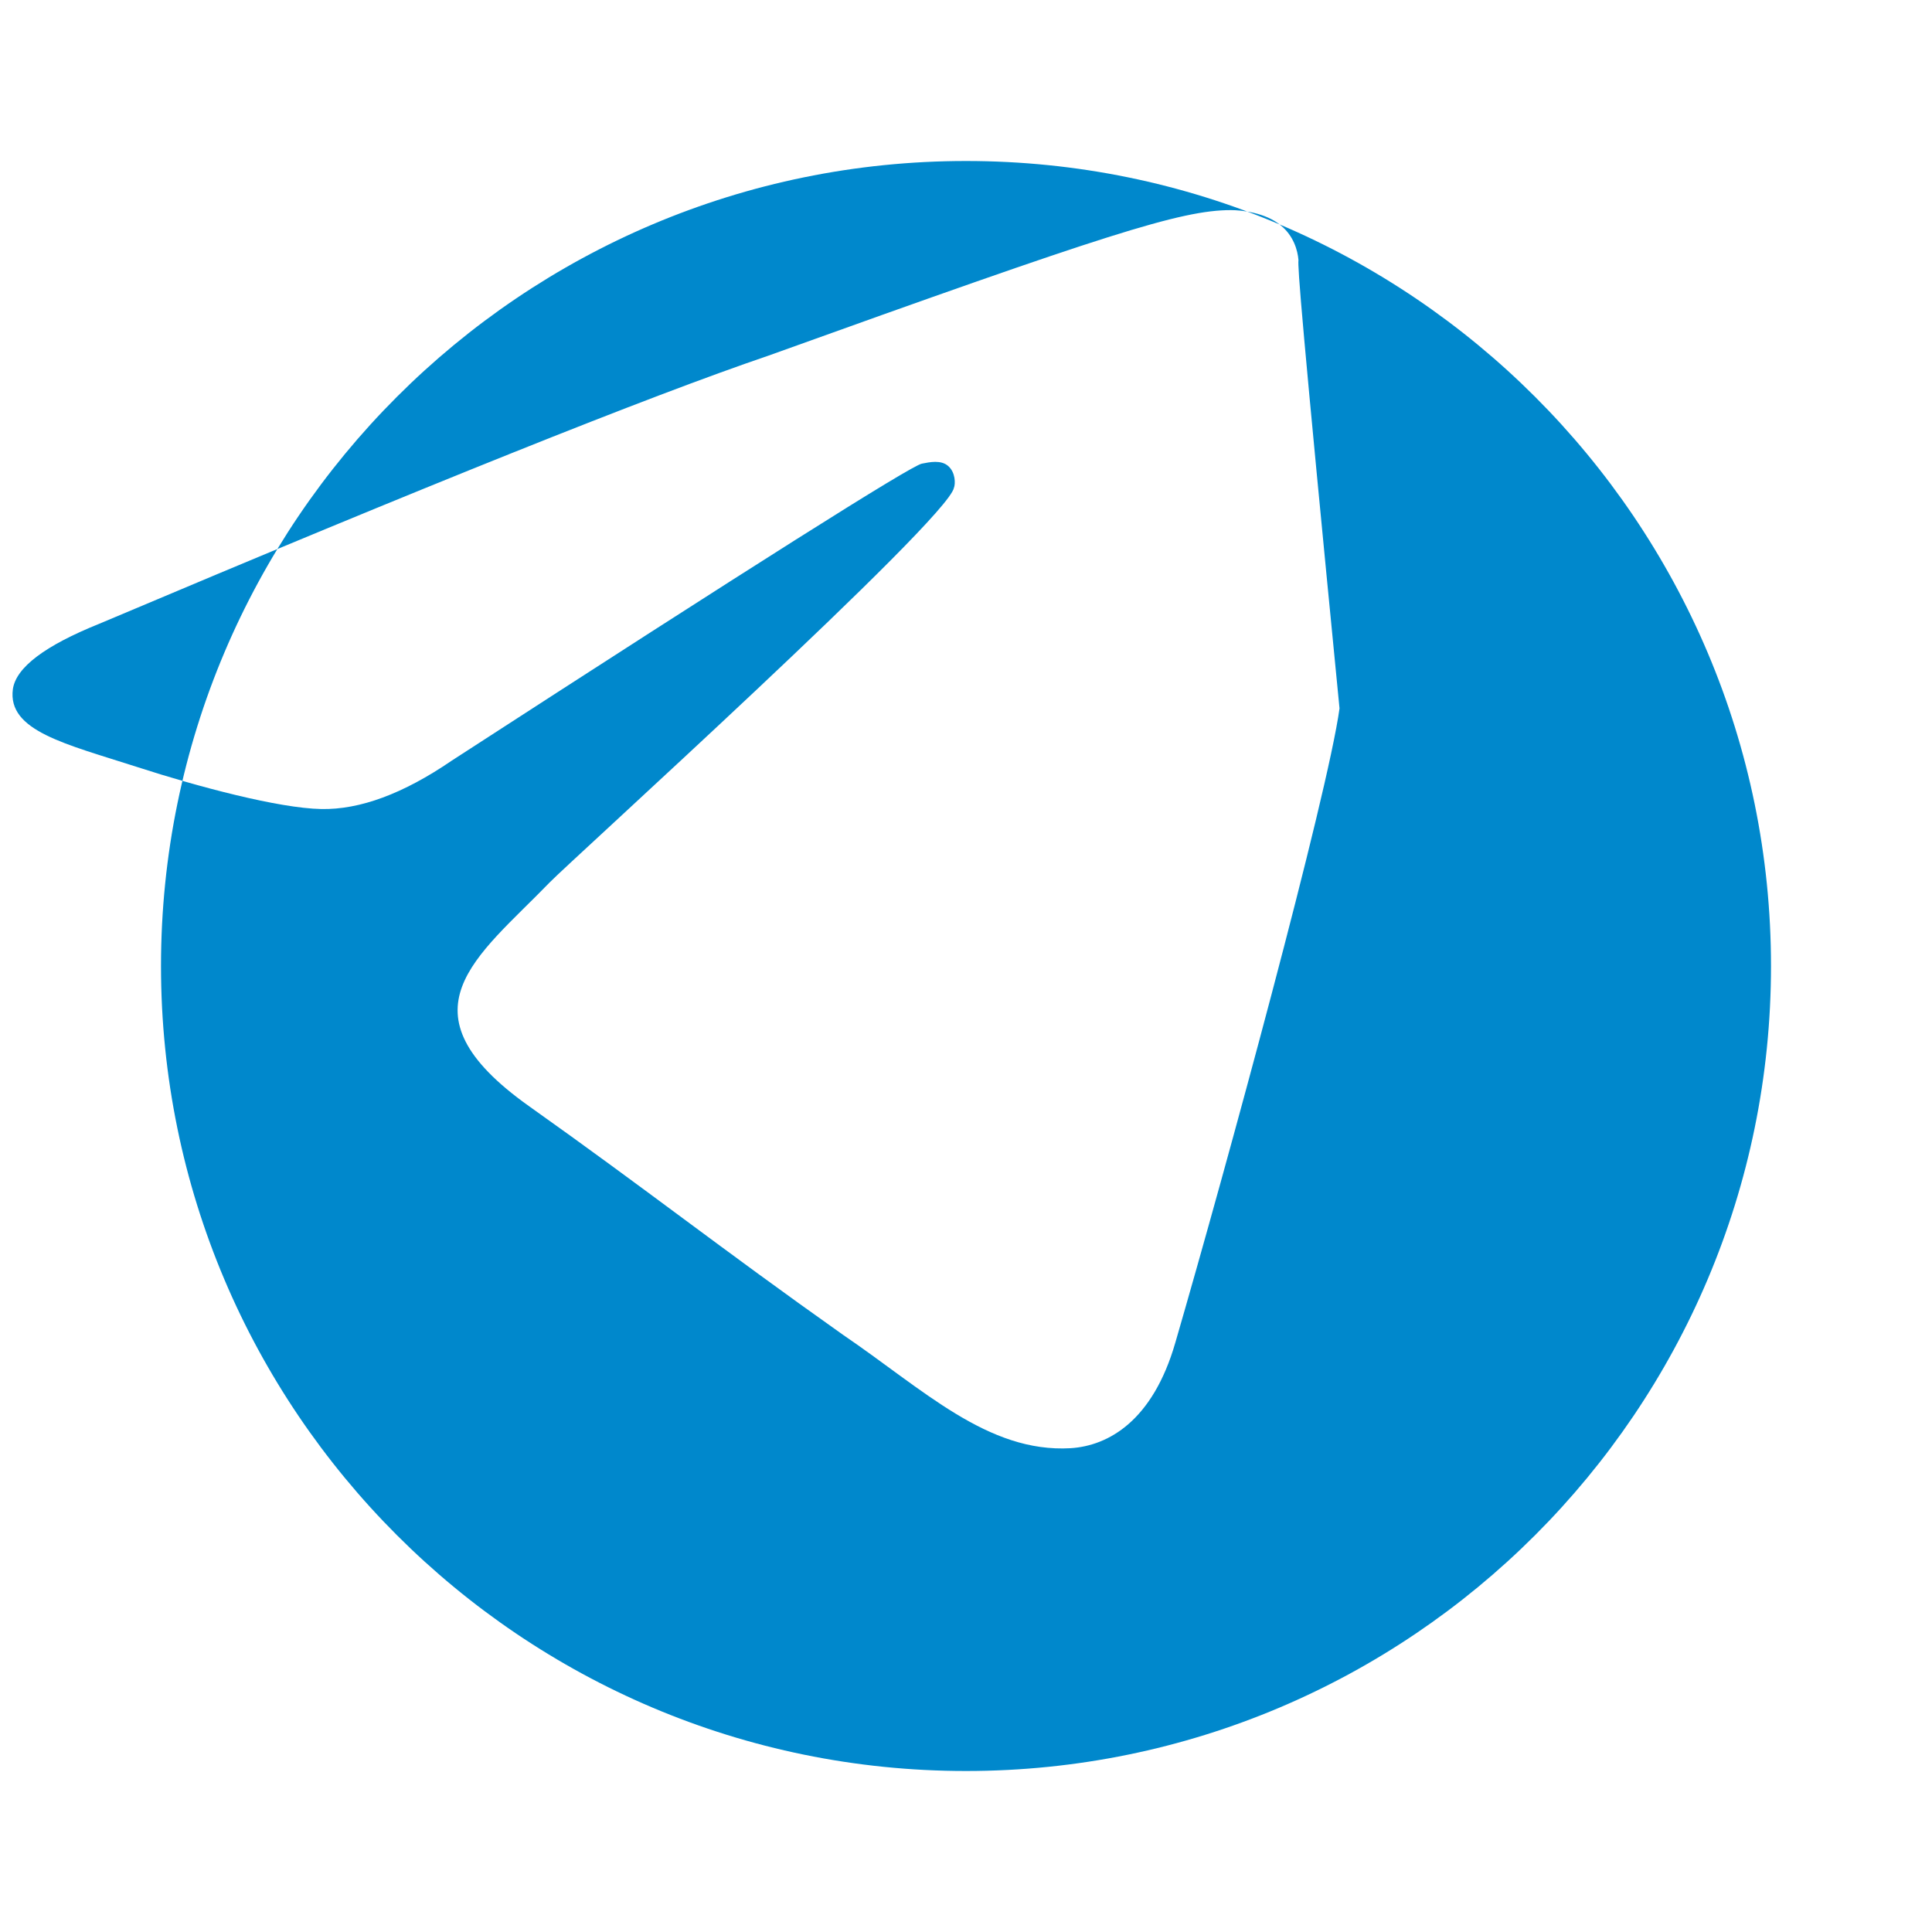<?xml version="1.0" encoding="UTF-8"?>
<svg width="24px" height="24px" viewBox="0 0 24 24" version="1.1" xmlns="http://www.w3.org/2000/svg">
    <path d="M12,2C6.48,2 2,6.48 2,12C2,17.52 6.48,22 12,22C17.52,22 22,17.52 22,12C22,6.48 17.52,2 12,2ZM16.64,8.8C16.49,9.89 15.23,14.51 14.6,16.68C14.32,17.65 13.77,17.96 13.3,17.99C12.27,18.05 11.47,17.26 10.47,16.58C8.93,15.49 8.05,14.79 6.57,13.74C4.91,12.56 5.93,11.89 6.83,10.96C7.06,10.72 11.77,6.46 11.85,6.06C11.87,6.01 11.87,5.87 11.78,5.79C11.69,5.71 11.55,5.74 11.45,5.76C11.31,5.79 9.36,7.02 5.61,9.45C5.01,9.86 4.47,10.06 3.99,10.05C3.46,10.04 2.45,9.77 1.71,9.53C0.81,9.24 0.09,9.08 0.16,8.56C0.2,8.29 0.56,8.02 1.23,7.75C5.3,6.03 8.07,4.92 9.54,4.42C13.74,2.91 14.67,2.61 15.29,2.61C15.42,2.61 15.72,2.64 15.91,2.8C16.07,2.93 16.12,3.11 16.13,3.23C16.12,3.32 16.16,3.9 16.64,8.8Z" fill="#0088CC"/>
</svg>
